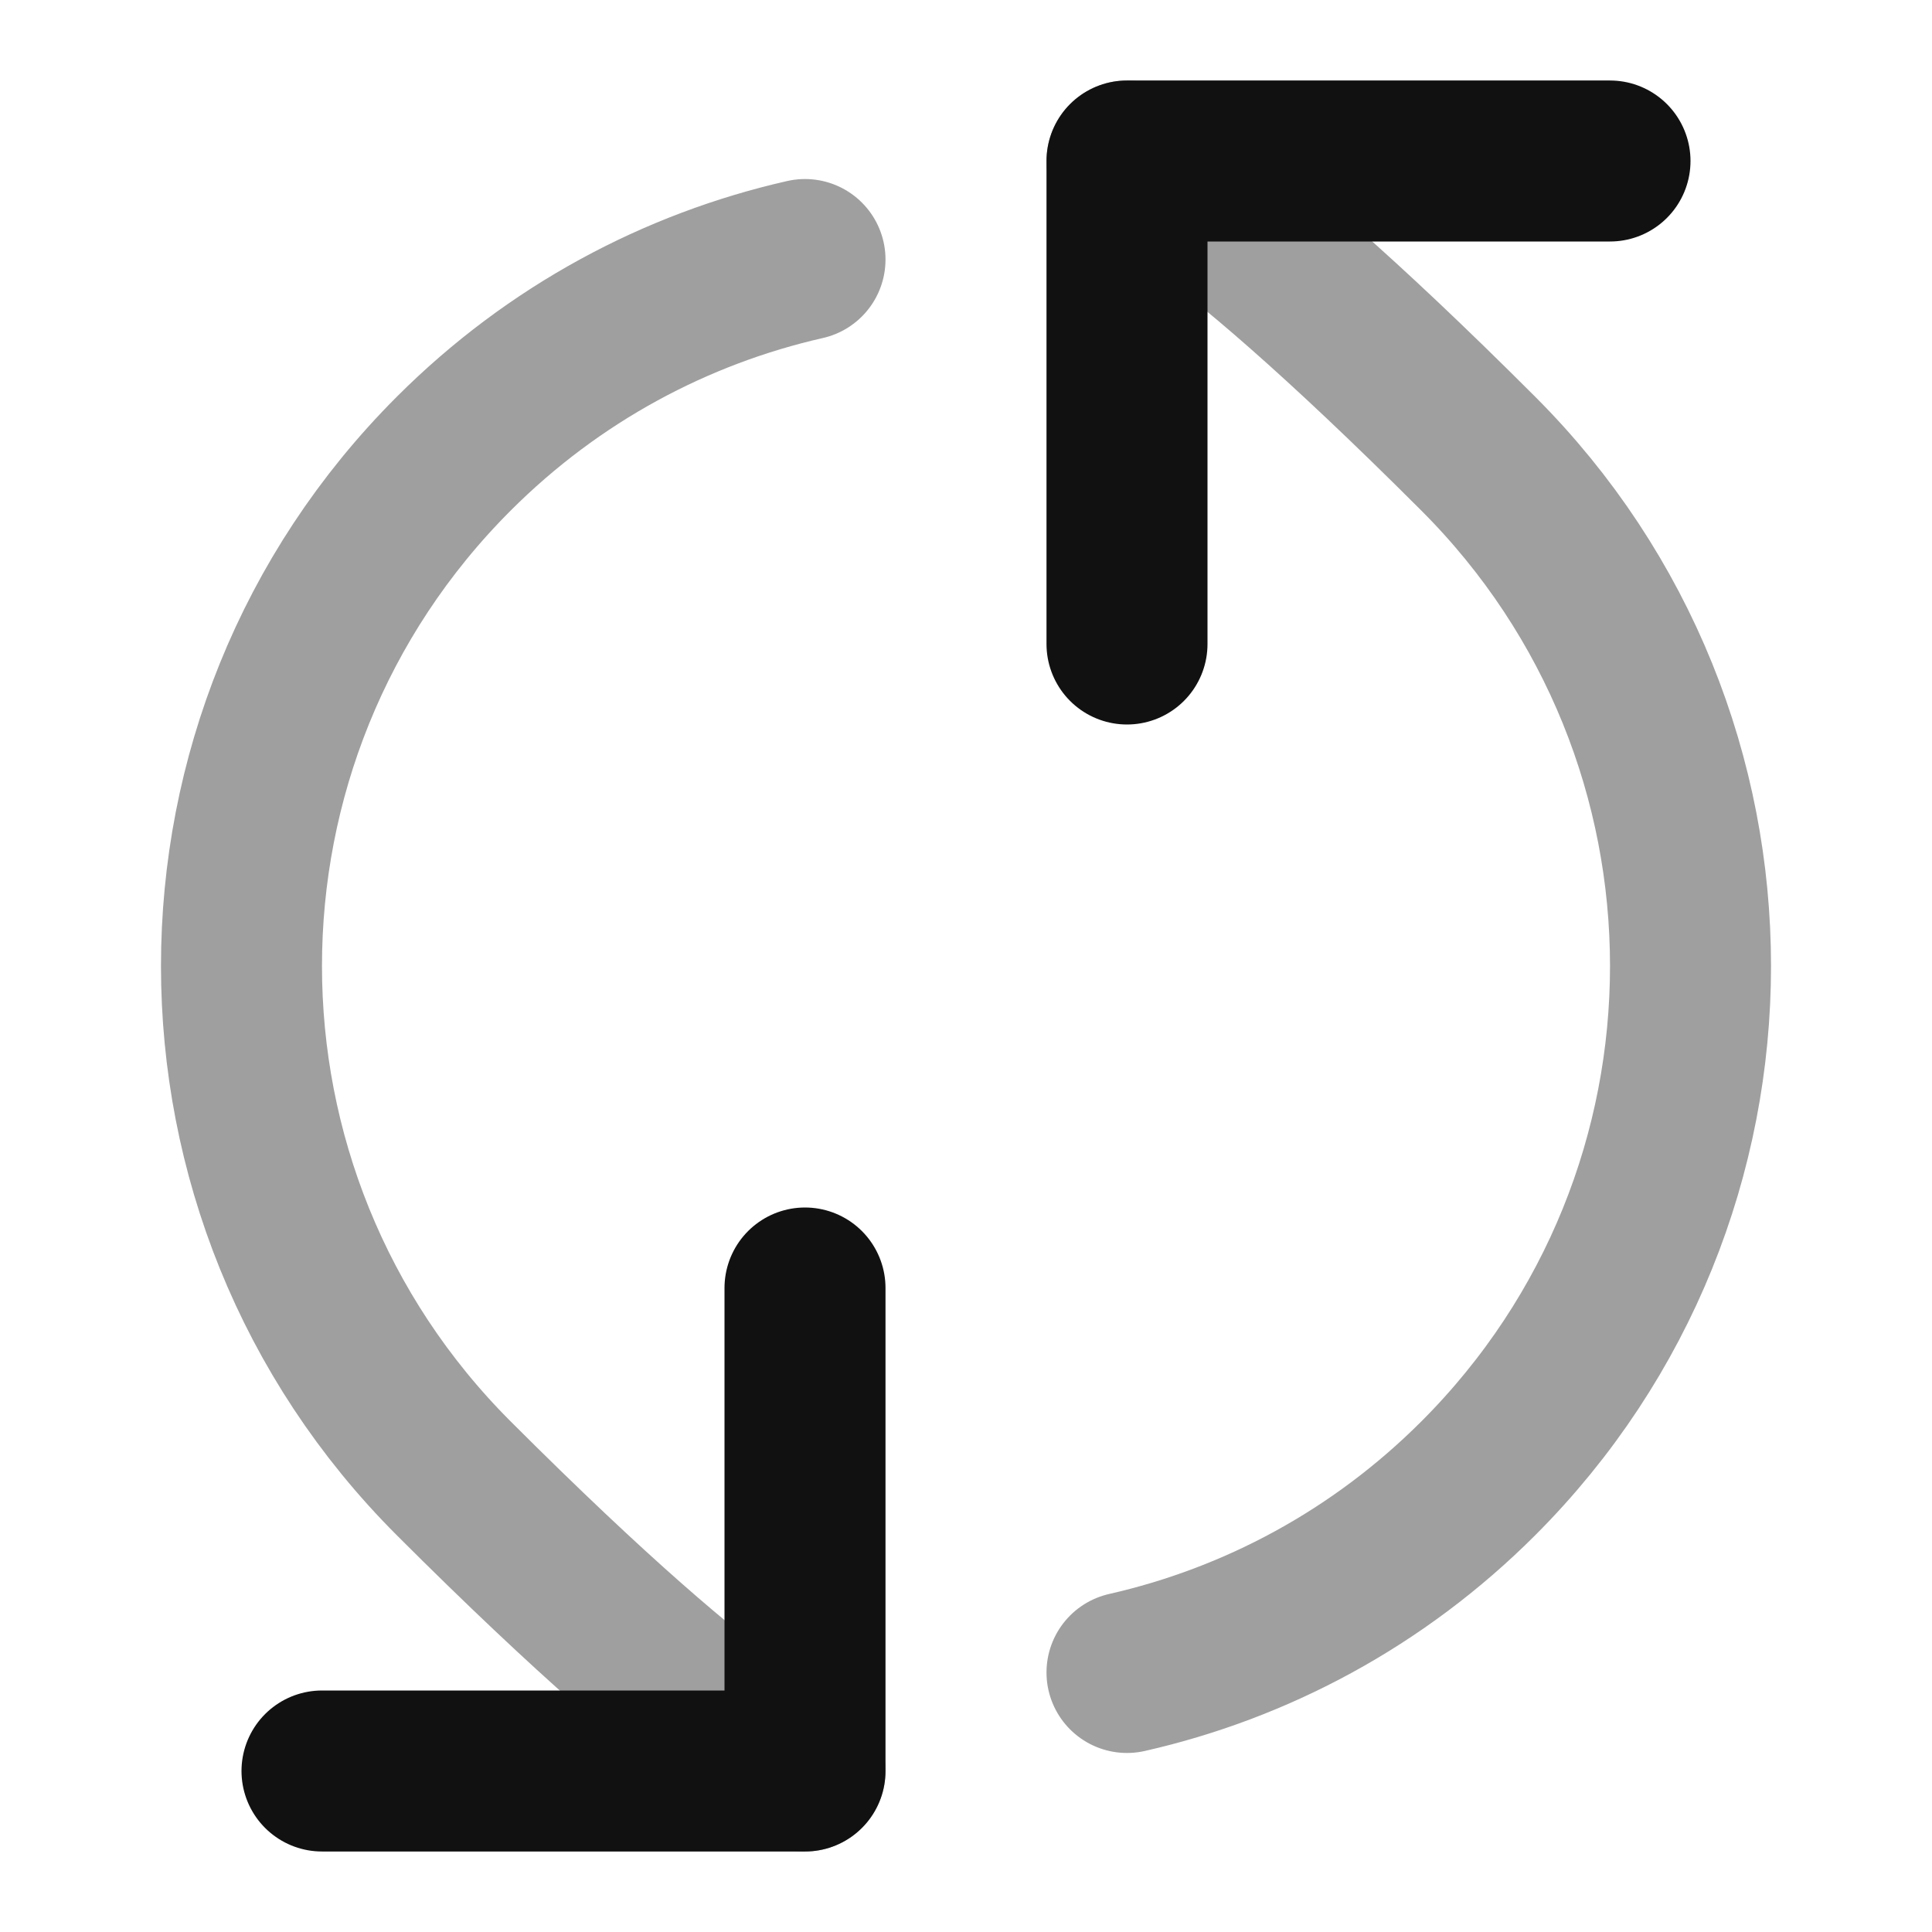 <svg width="24" height="24" viewBox="0 0 24 24" fill="none" xmlns="http://www.w3.org/2000/svg">
<path opacity="0.4" d="M14 2C14 2 14.849 2.121 18.364 5.636C21.879 9.151 21.879 14.849 18.364 18.364C17.119 19.609 15.599 20.413 14 20.776M10 22C10 22 9.151 21.878 5.636 18.364C2.121 14.849 2.121 9.151 5.636 5.636C6.881 4.391 8.401 3.587 10 3.224" stroke="#111111" stroke-width="2" stroke-linecap="round" stroke-linejoin="round"/>
<path d="M4 22H10L10 16M20 2L14 2L14 8" stroke="#111111" stroke-width="2" stroke-linecap="round" stroke-linejoin="round"/>
</svg>
